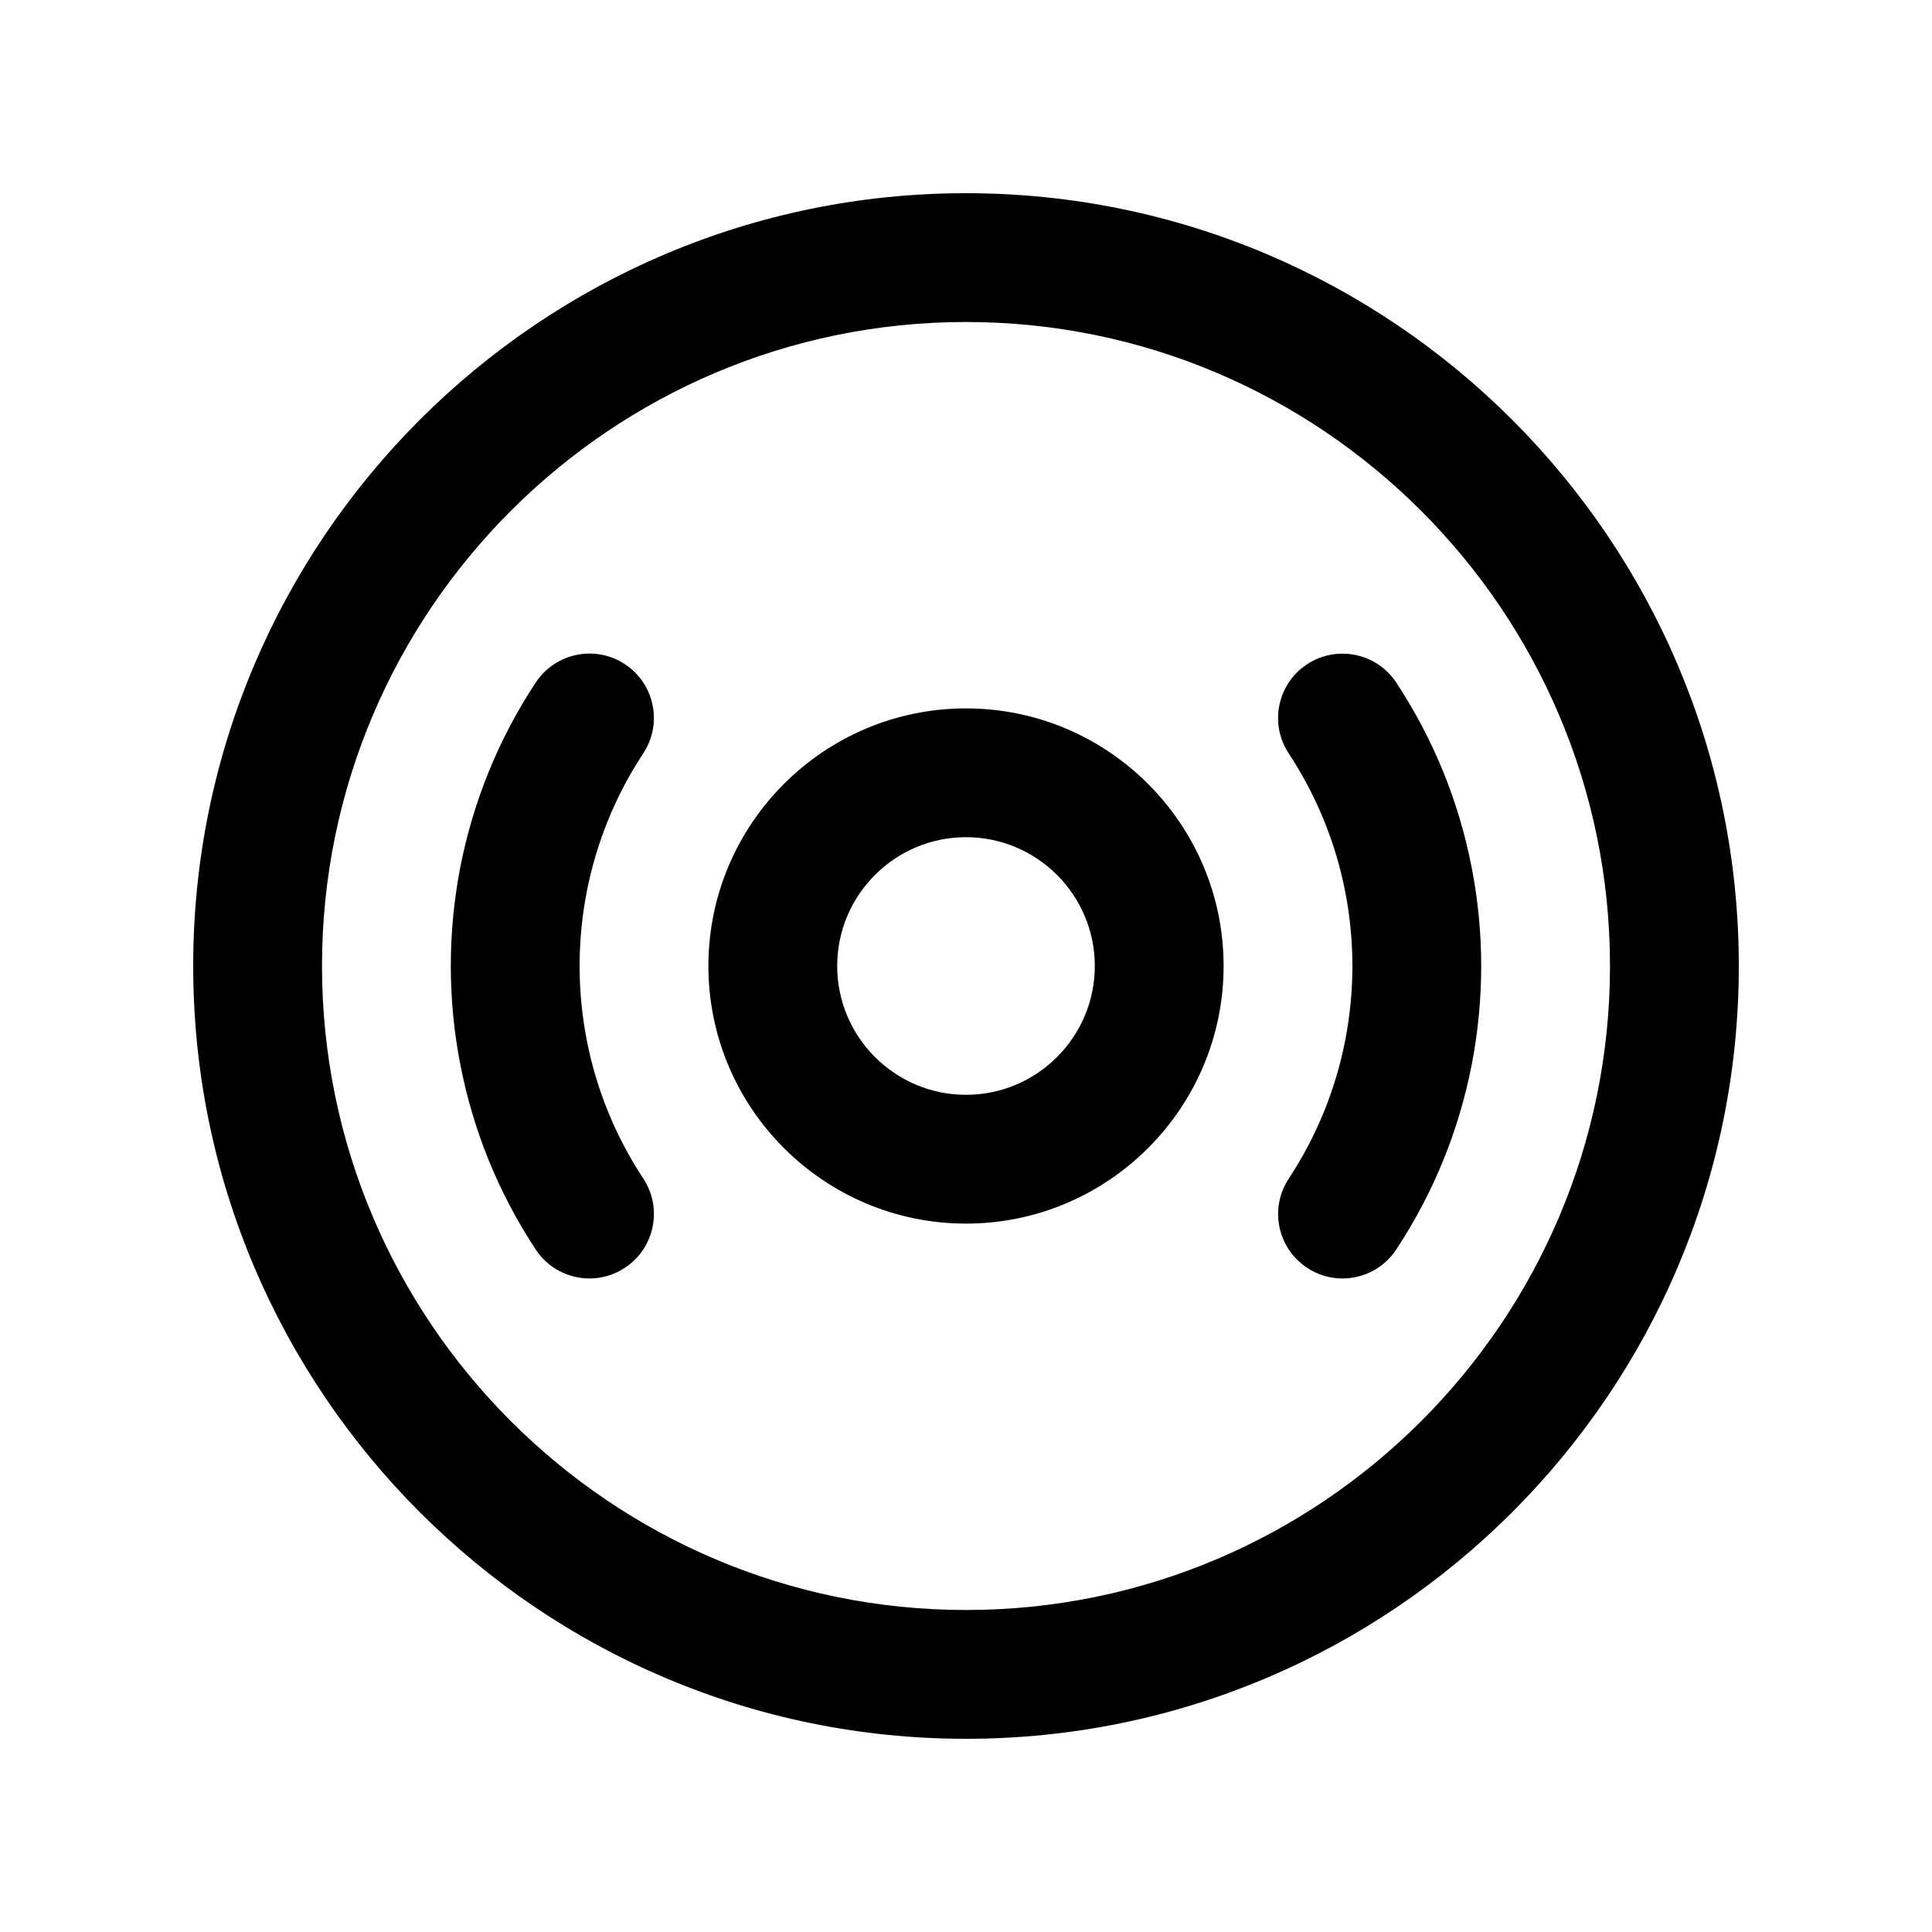 <?xml version="1.0" encoding="utf-8"?>
<!-- Generator: Adobe Illustrator 16.2.0, SVG Export Plug-In . SVG Version: 6.00 Build 0)  -->
<!DOCTYPE svg PUBLIC "-//W3C//DTD SVG 1.1//EN" "http://www.w3.org/Graphics/SVG/1.1/DTD/svg11.dtd">
<svg version="1.1" id="Layer_1" xmlns="http://www.w3.org/2000/svg" xmlns:xlink="http://www.w3.org/1999/xlink" x="0px" y="0px"
	 width="30px" height="30px" viewBox="0 0 30 30" enable-background="new 0 0 30 30" xml:space="preserve">
<g>
	<path d="M15,27C8.383,27,3,21.617,3,15S8.383,3,15,3s12,5.383,12,12S21.617,27,15,27z M15,5C9.486,5,5,9.486,5,15s4.486,10,10,10
		s10-4.486,10-10S20.514,5,15,5z"/>
	<path d="M9.154,19.852c-0.325,0-0.644-0.158-0.836-0.45c-0.289-0.439-0.535-0.907-0.732-1.392
		c-0.192-0.474-0.34-0.973-0.439-1.483C7.049,16.023,7,15.51,7,15c0-0.51,0.049-1.024,0.146-1.527
		c0.099-0.508,0.247-1.007,0.44-1.483c0.197-0.486,0.444-0.954,0.733-1.392c0.304-0.461,0.926-0.588,1.385-0.284
		c0.461,0.304,0.588,0.924,0.284,1.385c-0.216,0.328-0.401,0.679-0.548,1.042c-0.145,0.357-0.256,0.731-0.33,1.112
		C9.037,14.23,9,14.617,9,15c0,0.383,0.037,0.769,0.11,1.146c0.074,0.382,0.185,0.756,0.33,1.111
		c0.147,0.363,0.332,0.714,0.549,1.044c0.304,0.461,0.176,1.082-0.286,1.385C9.534,19.798,9.343,19.852,9.154,19.852z"/>
	<path d="M20.846,19.852c-0.189,0-0.38-0.053-0.55-0.166c-0.461-0.304-0.588-0.924-0.284-1.385
		c0.216-0.328,0.401-0.679,0.548-1.042c0.145-0.357,0.256-0.731,0.33-1.112C20.963,15.77,21,15.383,21,15
		c0-0.383-0.037-0.769-0.11-1.146c-0.074-0.382-0.185-0.756-0.33-1.111c-0.147-0.363-0.332-0.714-0.549-1.044
		c-0.304-0.461-0.176-1.082,0.286-1.385c0.462-0.302,1.082-0.175,1.385,0.286c0.289,0.439,0.535,0.907,0.732,1.392
		c0.192,0.474,0.34,0.973,0.439,1.483C22.951,13.977,23,14.49,23,15c0,0.51-0.049,1.024-0.146,1.527
		c-0.099,0.508-0.247,1.007-0.44,1.483c-0.197,0.486-0.444,0.954-0.733,1.392C21.489,19.694,21.17,19.852,20.846,19.852z"/>
	<path d="M15,19c-2.206,0-4-1.794-4-4s1.794-4,4-4s4,1.794,4,4S17.206,19,15,19z M15,13c-1.103,0-2,0.897-2,2s0.897,2,2,2
		s2-0.897,2-2S16.103,13,15,13z"/>
</g>
</svg>
